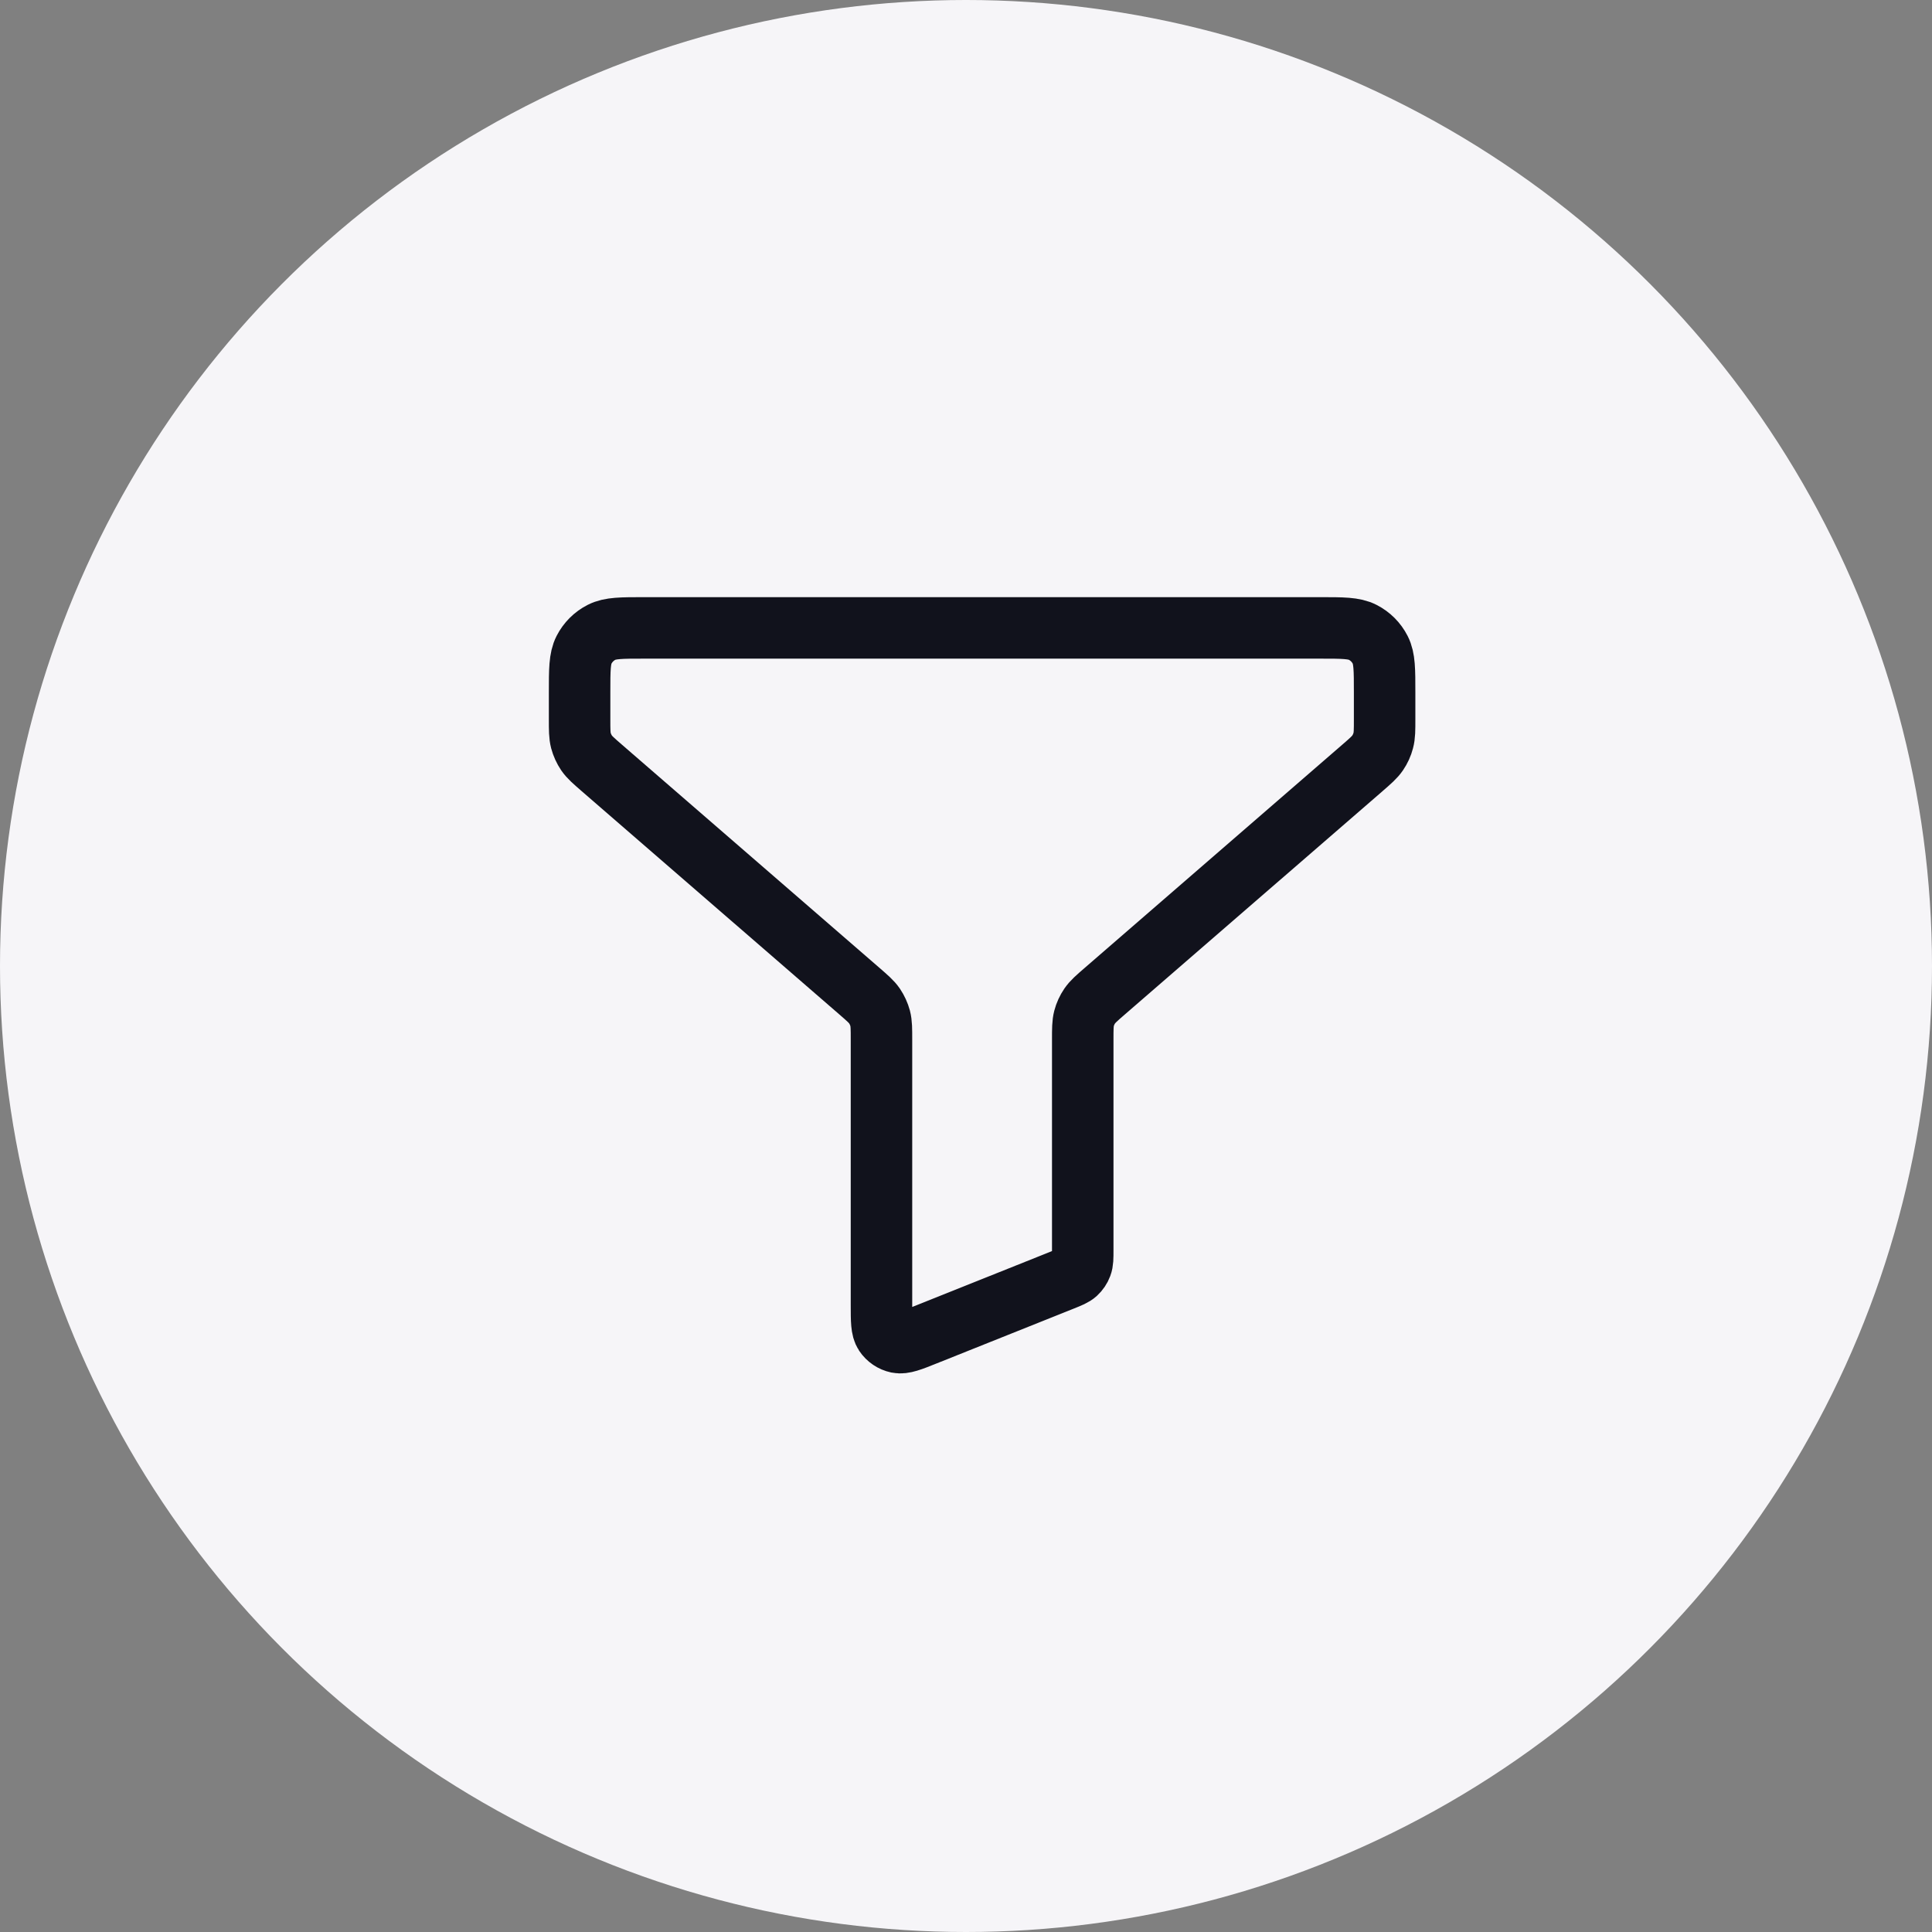 <svg width="40" height="40" viewBox="0 0 40 40" fill="none" xmlns="http://www.w3.org/2000/svg">
<rect x="0" y="0" width="40" height="40" fill="#808080" stroke="none"/>
<circle cx="20" cy="20" r="20" fill="#F6F5F8"/>
<path d="M12 14.333C12 13.867 12 13.633 12.091 13.455C12.171 13.298 12.298 13.171 12.455 13.091C12.633 13 12.867 13 13.333 13H27.333C27.8 13 28.033 13 28.212 13.091C28.369 13.171 28.496 13.298 28.576 13.455C28.667 13.633 28.667 13.867 28.667 14.333V14.891C28.667 15.115 28.667 15.227 28.639 15.331C28.615 15.424 28.575 15.511 28.521 15.59C28.46 15.679 28.376 15.752 28.207 15.899L22.877 20.518C22.707 20.665 22.623 20.738 22.562 20.827C22.508 20.906 22.468 20.993 22.444 21.085C22.417 21.189 22.417 21.302 22.417 21.526V25.882C22.417 26.045 22.417 26.126 22.39 26.197C22.367 26.259 22.329 26.315 22.28 26.36C22.225 26.41 22.149 26.44 21.998 26.501L19.164 27.634C18.858 27.757 18.705 27.818 18.582 27.793C18.474 27.77 18.38 27.706 18.319 27.615C18.25 27.51 18.25 27.345 18.25 27.015V21.526C18.25 21.302 18.25 21.189 18.223 21.085C18.198 20.993 18.158 20.906 18.105 20.827C18.044 20.738 17.959 20.665 17.79 20.518L12.46 15.899C12.291 15.752 12.206 15.679 12.145 15.59C12.092 15.511 12.052 15.424 12.027 15.331C12 15.227 12 15.115 12 14.891V14.333Z" stroke="#11121C" stroke-width="1.273" stroke-linecap="round" stroke-linejoin="round"/>
</svg>
